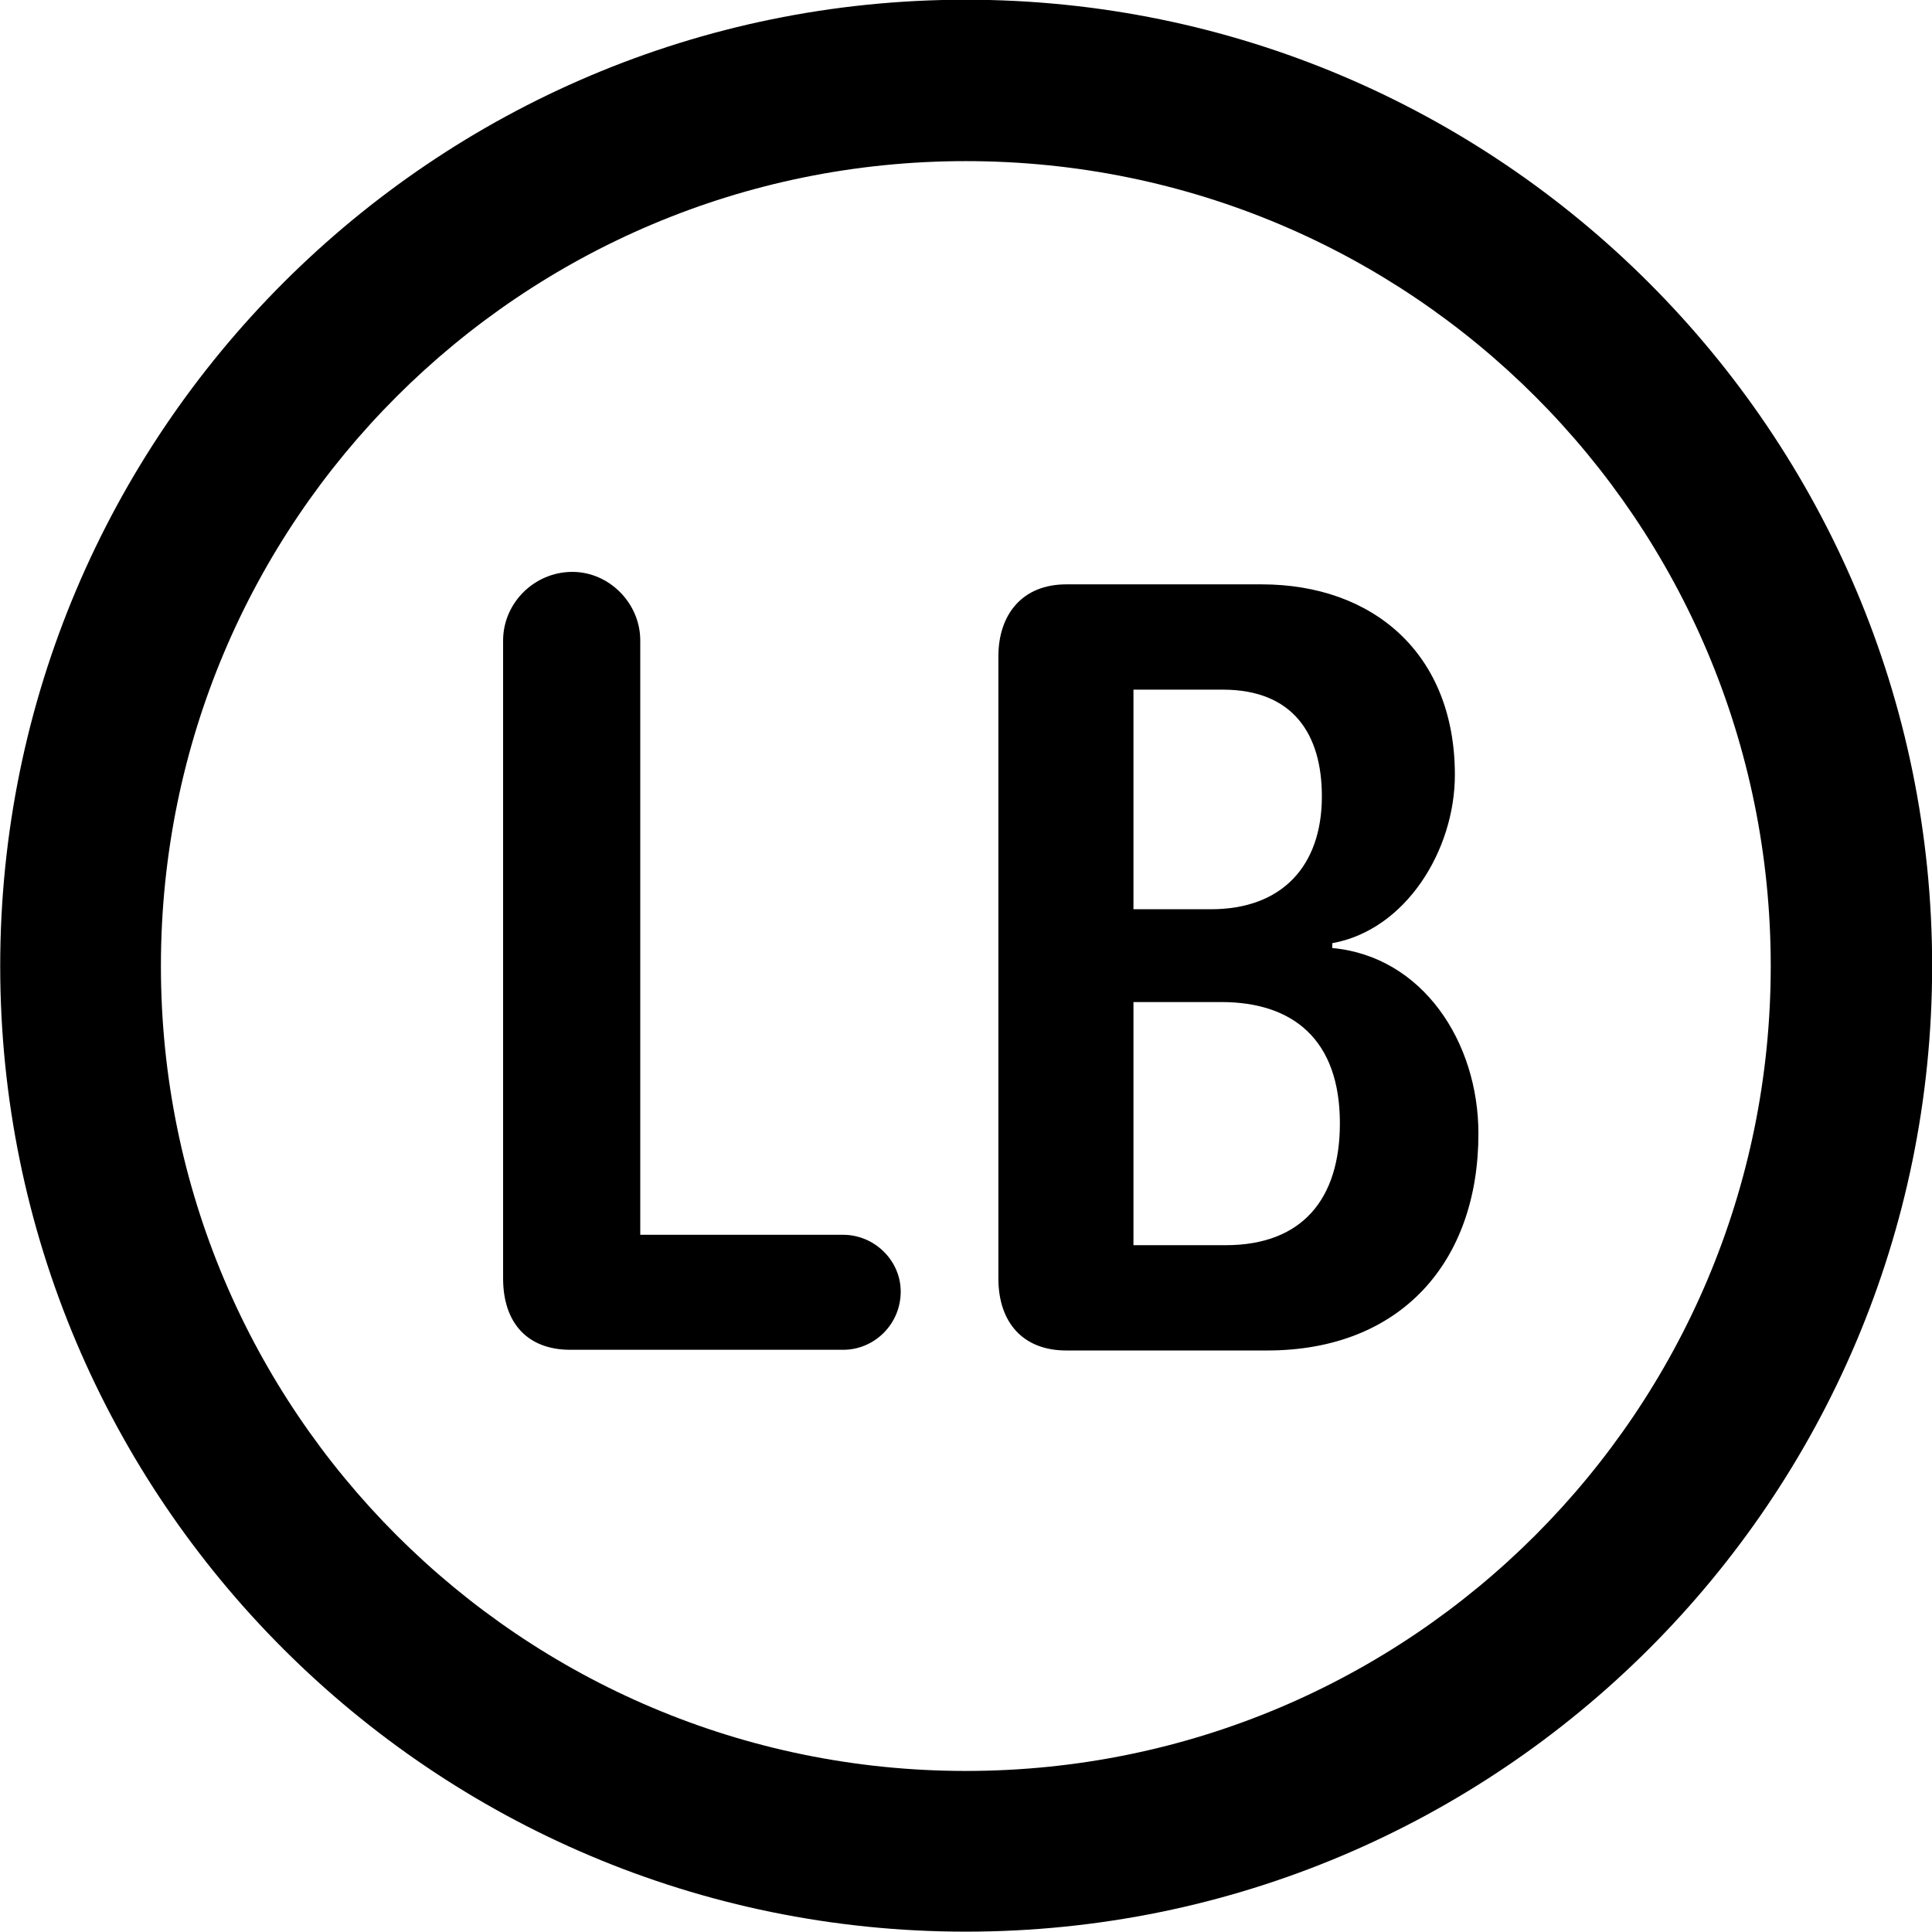<svg viewBox="0 0 27.891 27.891" xmlns="http://www.w3.org/2000/svg"><path d="M13.943 27.886C21.643 27.886 27.893 21.646 27.893 13.946C27.893 6.246 21.643 -0.004 13.943 -0.004C6.253 -0.004 0.003 6.246 0.003 13.946C0.003 21.646 6.253 27.886 13.943 27.886ZM13.943 25.566C7.523 25.566 2.323 20.366 2.323 13.946C2.323 7.516 7.523 2.326 13.943 2.326C20.373 2.326 25.563 7.516 25.563 13.946C25.563 20.366 20.373 25.566 13.943 25.566ZM8.233 19.486H12.173C12.623 19.486 13.003 19.116 13.003 18.646C13.003 18.196 12.623 17.826 12.173 17.826H9.243V9.246C9.243 8.706 8.793 8.256 8.263 8.256C7.713 8.256 7.263 8.706 7.263 9.246V18.456C7.263 19.096 7.613 19.486 8.233 19.486ZM15.393 19.496H18.293C20.233 19.496 21.343 18.206 21.343 16.366C21.343 15.036 20.533 13.806 19.233 13.686V13.616C20.293 13.426 21.003 12.276 21.003 11.186C21.003 9.436 19.823 8.436 18.213 8.436H15.393C14.753 8.436 14.413 8.876 14.413 9.476V18.456C14.413 19.086 14.763 19.496 15.393 19.496ZM16.363 13.126V9.956H17.653C18.673 9.956 19.083 10.606 19.083 11.496C19.083 12.506 18.503 13.126 17.483 13.126ZM16.363 17.976V14.466H17.633C18.653 14.466 19.343 14.996 19.343 16.216C19.343 17.306 18.803 17.976 17.693 17.976Z" /></svg>